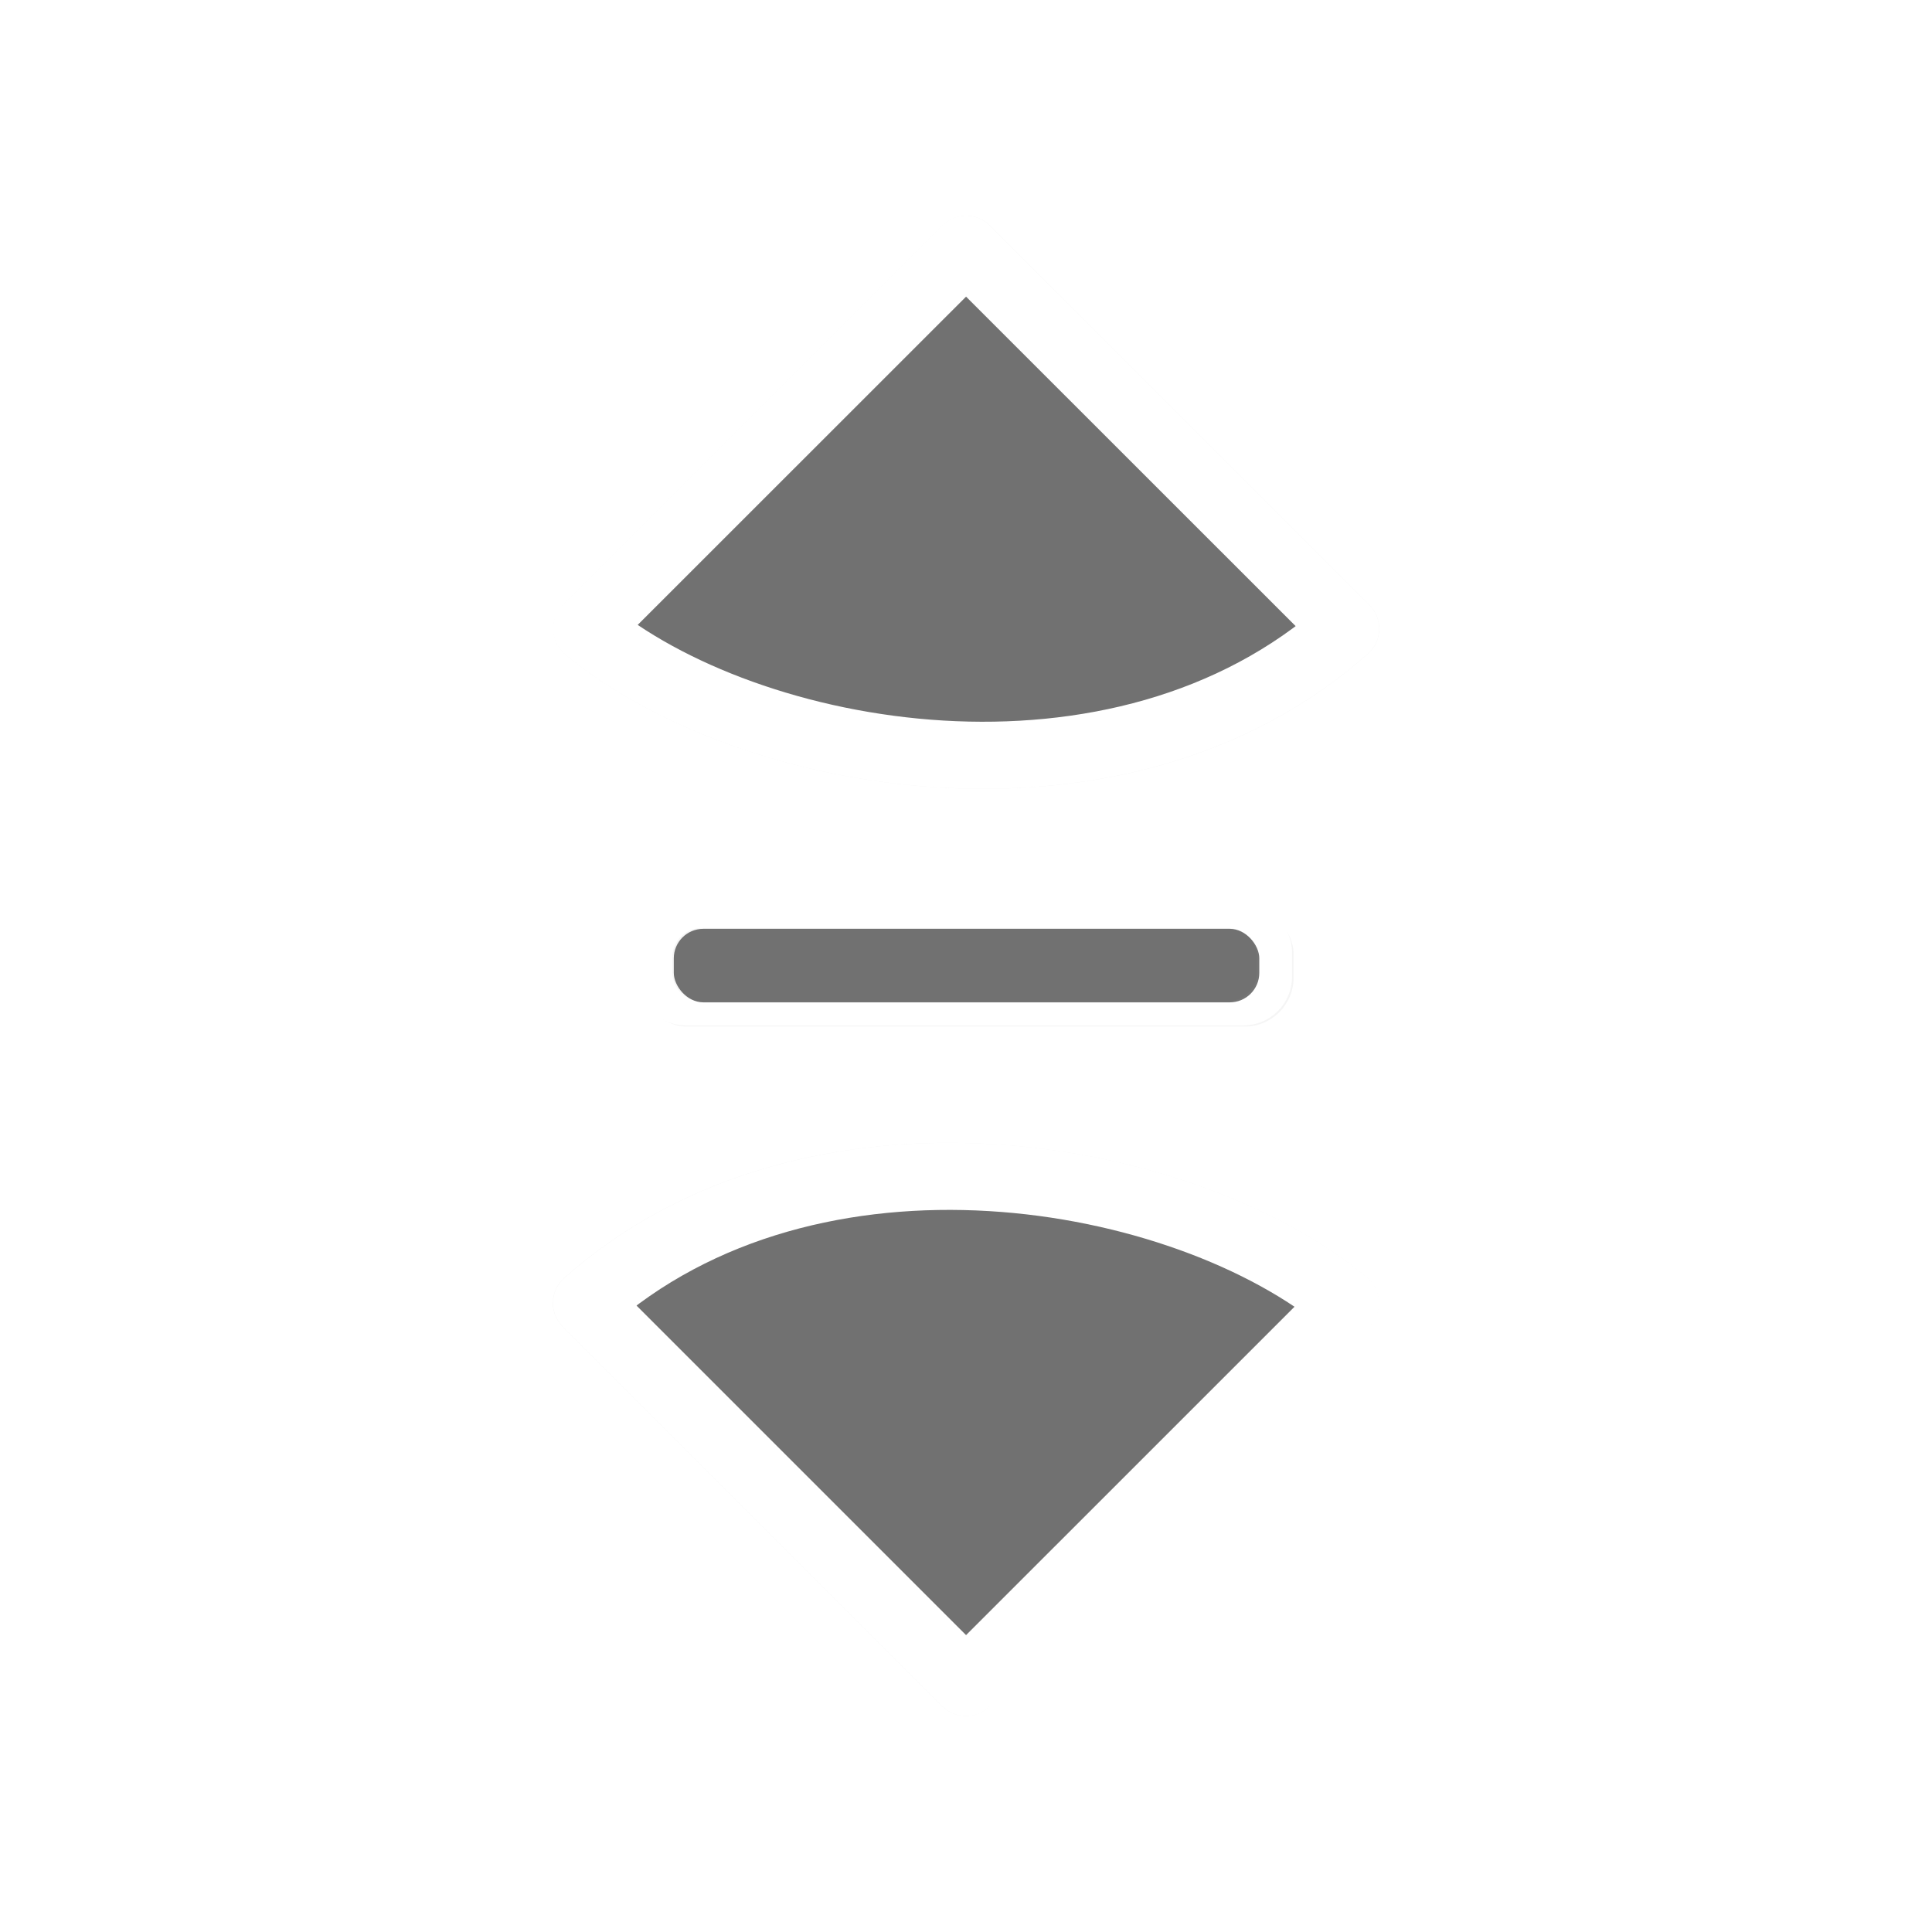 <svg xmlns="http://www.w3.org/2000/svg" xmlns:svg="http://www.w3.org/2000/svg" id="svg2" width="100" height="100" version="1.1" viewBox="0 0 75 75"><defs id="defs11"><clipPath id="clip1"><path id="path4225" d="m 17,10 14,0 0,20 -14,0 m 0,-20"/></clipPath><clipPath id="clip2"><path id="path4228" d="m 41.895,19.992 c 0,10.582 -8.02,19.16 -17.895,19.16 -9.875,0 -17.891,-8.574 -17.891,-19.16 0,-10.586 8.02,-19.16 17.891,-19.16 9.879,0 17.895,8.574 17.895,19.16 m 0,0"/></clipPath><filter id="filter867" width="1.284" height="1.426" x="-.142" y="-.213" style="color-interpolation-filters:sRGB"><feGaussianBlur id="feGaussianBlur869" stdDeviation=".69"/></filter><filter id="filter1367" width="1.202" height="2.089" x="-.101" y="-.544" style="color-interpolation-filters:sRGB"><feGaussianBlur id="feGaussianBlur1369" stdDeviation=".424"/></filter></defs><g id="g64" transform="matrix(2.48,0,0,2.48,0.605,1.022)"><path id="path865" d="M 12,15.75 6.166,9.916 C 9.642,6.827 15.367,7.863 17.834,9.916 Z" transform="matrix(-1.018,0,0,-1.018,27.098,19.523)" style="opacity:.2;fill:#000;fill-opacity:1;fill-rule:nonzero;stroke:#000;stroke-width:1.031;stroke-linecap:butt;stroke-linejoin:round;stroke-miterlimit:4;stroke-dasharray:none;stroke-opacity:1;filter:url(#filter867)"/><path style="fill:#1a1a1a;fill-opacity:.6;fill-rule:nonzero;stroke:#fff;stroke-width:1.05;stroke-linecap:butt;stroke-linejoin:round;stroke-miterlimit:4;stroke-dasharray:none;stroke-opacity:1" id="path7-6-3" d="m 14.878,3.489 5.941,5.939 C 17.28,12.573 11.449,11.518 8.938,9.427 Z"/><rect style="opacity:.2;fill:#000;fill-opacity:1;stroke:none;stroke-width:1.214;stroke-linecap:round;stroke-linejoin:round;stroke-miterlimit:4;stroke-dasharray:none;stroke-dashoffset:0;stroke-opacity:1;paint-order:markers fill stroke;filter:url(#filter1367)" id="rect1349" width="10.079" height="1.87" x="6.961" y="18.38" ry=".75" transform="matrix(1.018,0,0,1.018,2.658,-4.958)"/><path style="opacity:1;fill:#fff;fill-opacity:1;stroke:none;stroke-width:4.087;stroke-linecap:round;stroke-linejoin:round;stroke-miterlimit:4;stroke-dasharray:none;stroke-dashoffset:0;stroke-opacity:1;paint-order:markers fill stroke" id="rect1341" d="M 35.557 46.852 C 34.158 46.852 33.033 47.978 33.033 49.377 L 33.033 50.623 C 33.033 52.022 34.158 53.148 35.557 53.148 L 64.443 53.148 C 65.842 53.148 66.967 52.022 66.967 50.623 L 66.967 49.377 C 66.967 47.978 65.842 46.852 64.443 46.852 L 35.557 46.852 z M 36.375 48.098 L 63.625 48.098 C 64.47 48.098 65.152 48.777 65.152 49.623 L 65.152 50.377 C 65.152 51.223 64.47 51.902 63.625 51.902 L 36.375 51.902 C 35.53 51.902 34.848 51.223 34.848 50.377 L 34.848 49.623 C 34.848 48.777 35.53 48.098 36.375 48.098 z" transform="matrix(0.302,0,0,0.302,-0.244,-0.412)"/><path style="opacity:.2;fill:#000;fill-opacity:1;fill-rule:nonzero;stroke:#000;stroke-width:1.031;stroke-linecap:butt;stroke-linejoin:round;stroke-miterlimit:4;stroke-dasharray:none;stroke-opacity:1;filter:url(#filter867)" id="path890" d="M 12,15.75 6.166,9.916 C 9.642,6.827 15.367,7.863 17.834,9.916 Z" transform="matrix(1.018,0,0,1.018,2.658,9.89)"/><path id="path892" d="M 14.878,25.925 8.938,19.985 c 3.539,-3.146 9.37,-2.091 11.881,1.29e-4 z" style="fill:#1a1a1a;fill-opacity:.6;fill-rule:nonzero;stroke:#fff;stroke-width:1.05;stroke-linecap:butt;stroke-linejoin:round;stroke-miterlimit:4;stroke-dasharray:none;stroke-opacity:1"/><rect style="opacity:1;fill:#1a1a1a;fill-opacity:.6;stroke:none;stroke-width:.908;stroke-linecap:round;stroke-linejoin:round;stroke-miterlimit:4;stroke-dasharray:none;stroke-dashoffset:0;stroke-opacity:1;paint-order:markers fill stroke" id="rect1347" width="9.165" height="1.151" x="10.303" y="14.127" ry=".462"/></g><style id="style3" type="text/css"><![CDATA[
	.st0{fill:#4B4B4B;}
]]></style></svg>
